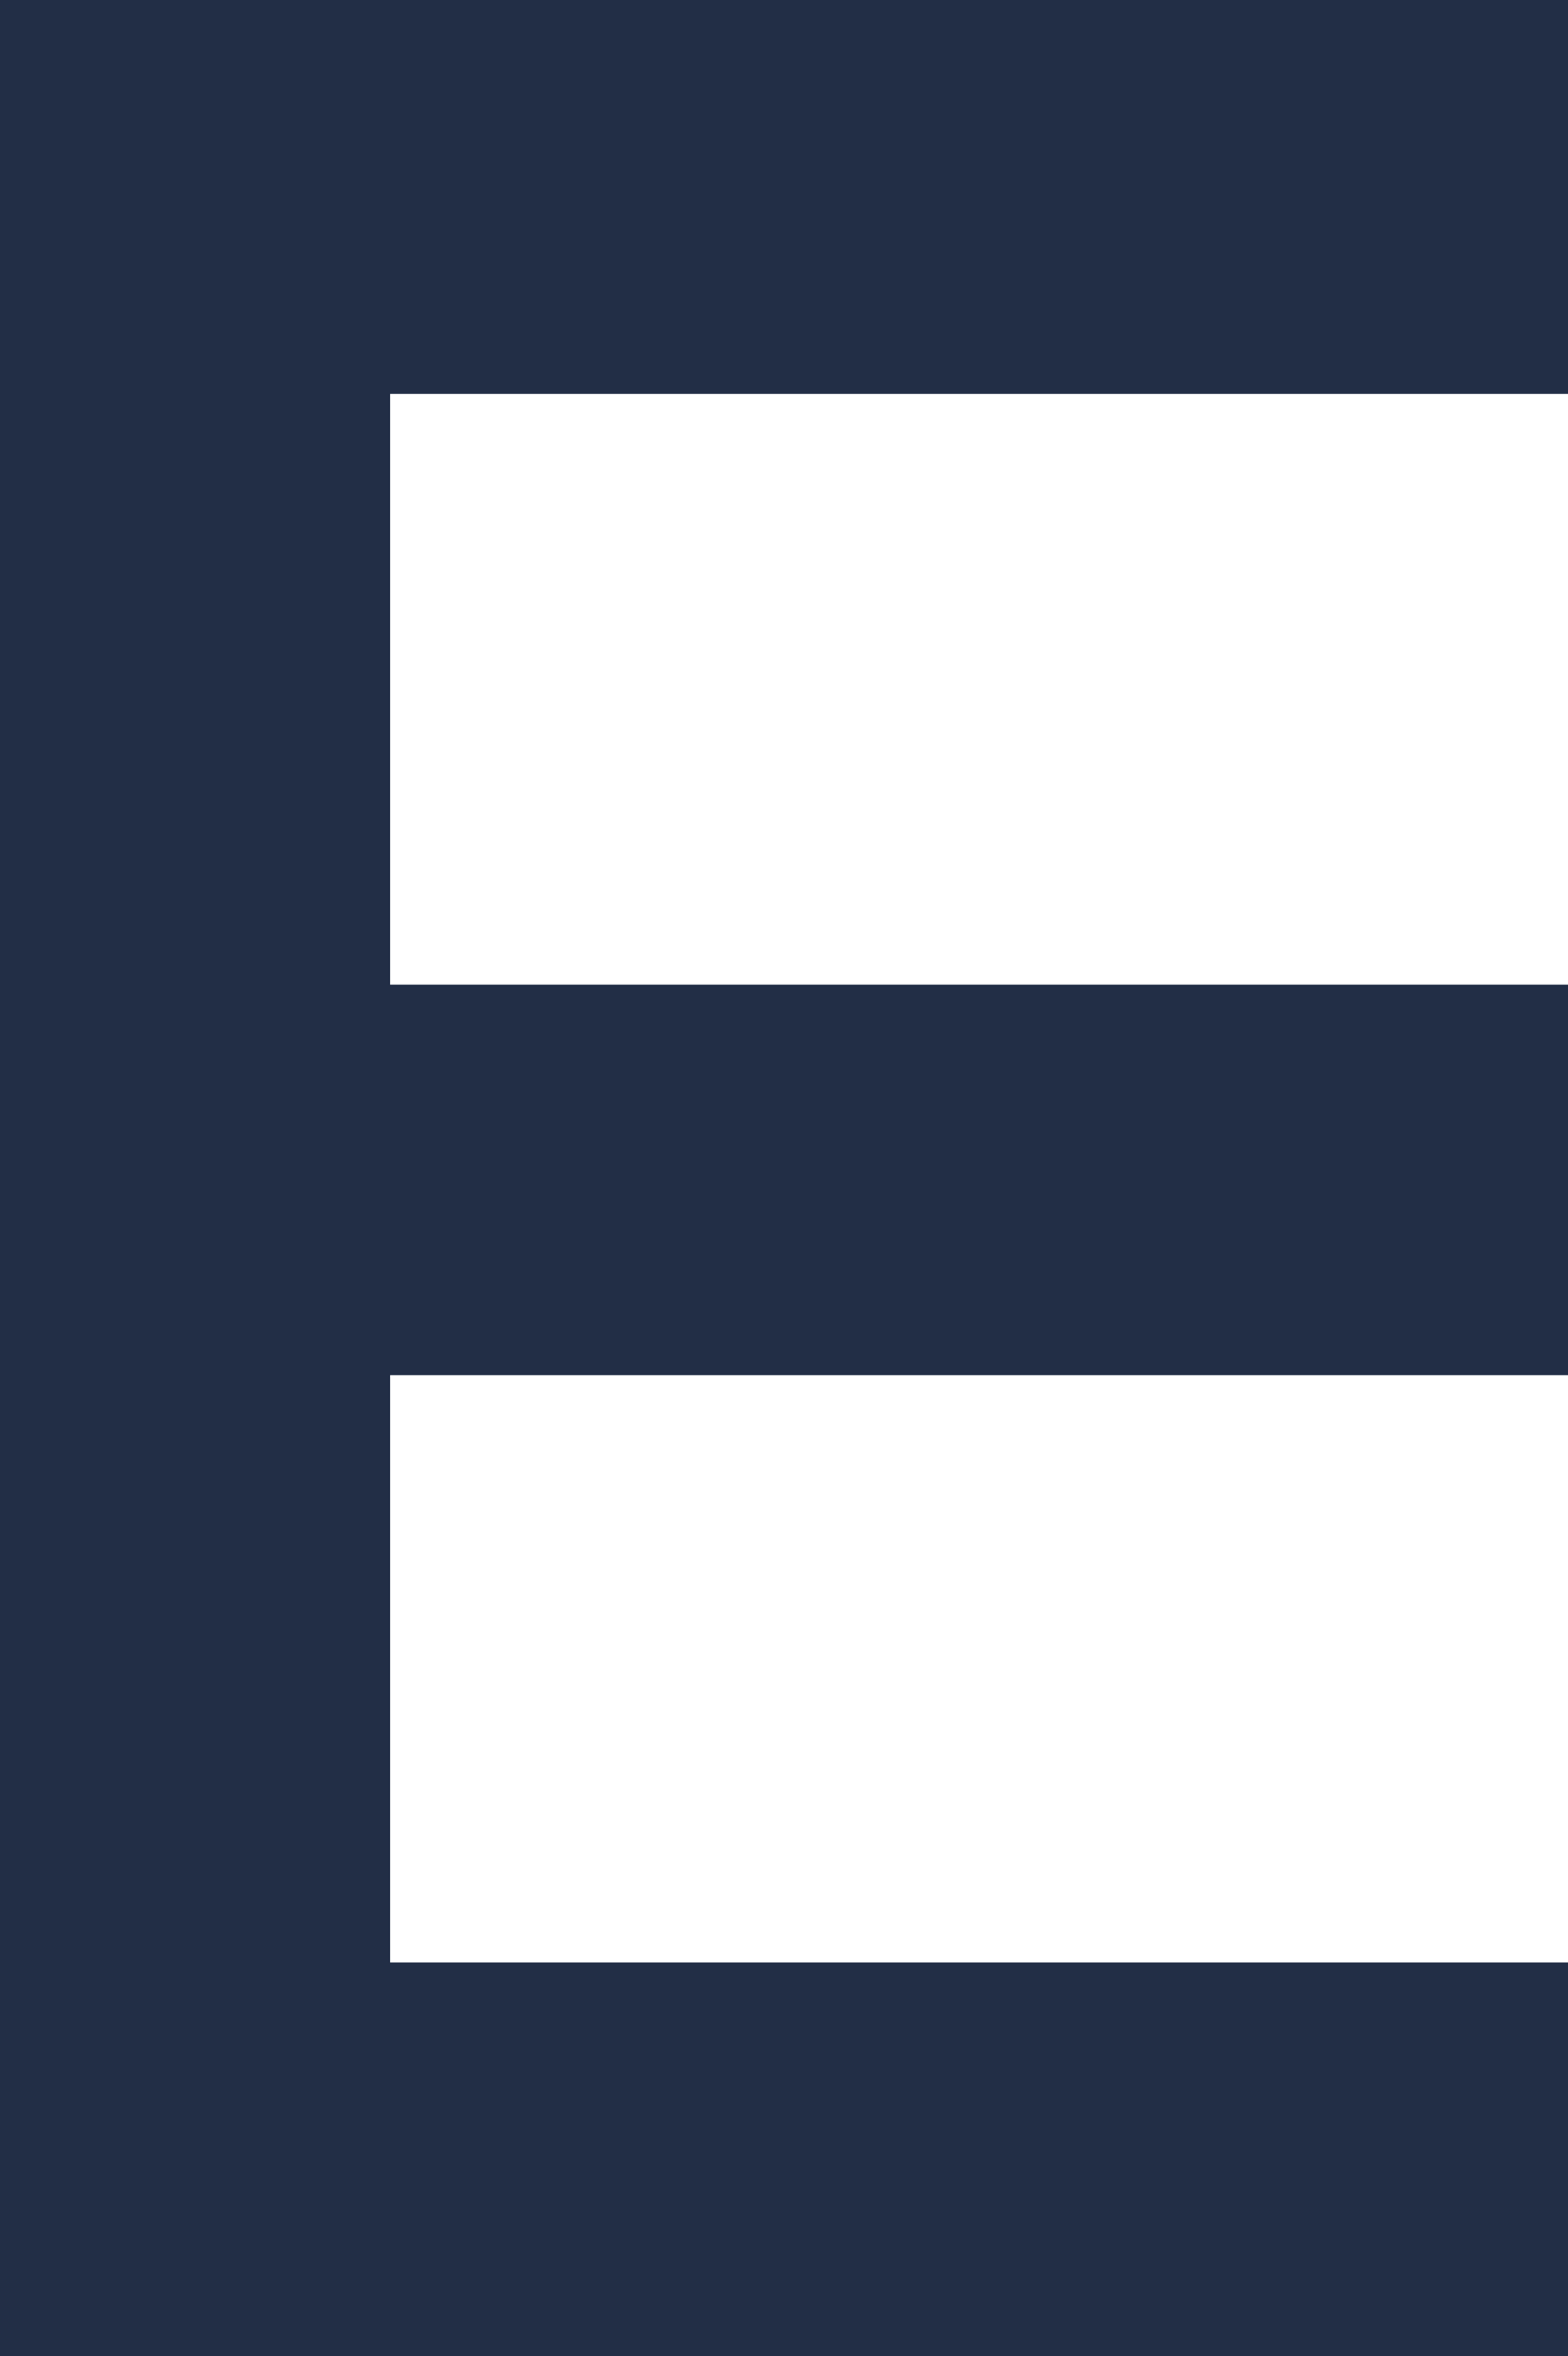 <svg xmlns="http://www.w3.org/2000/svg" width="19.569" height="29.396" viewBox="0 0 19.569 29.396">
  <g id="Group_104" data-name="Group 104" transform="translate(0 0)">
    <path id="Path_90" data-name="Path 90" d="M-2.218,0V4.914h-14.7v7.37h14.7v4.872h-14.7v7.327h14.7V29.4H-21.787V0Z" transform="translate(21.787)" fill="#222e46"/>
  </g>
</svg>
